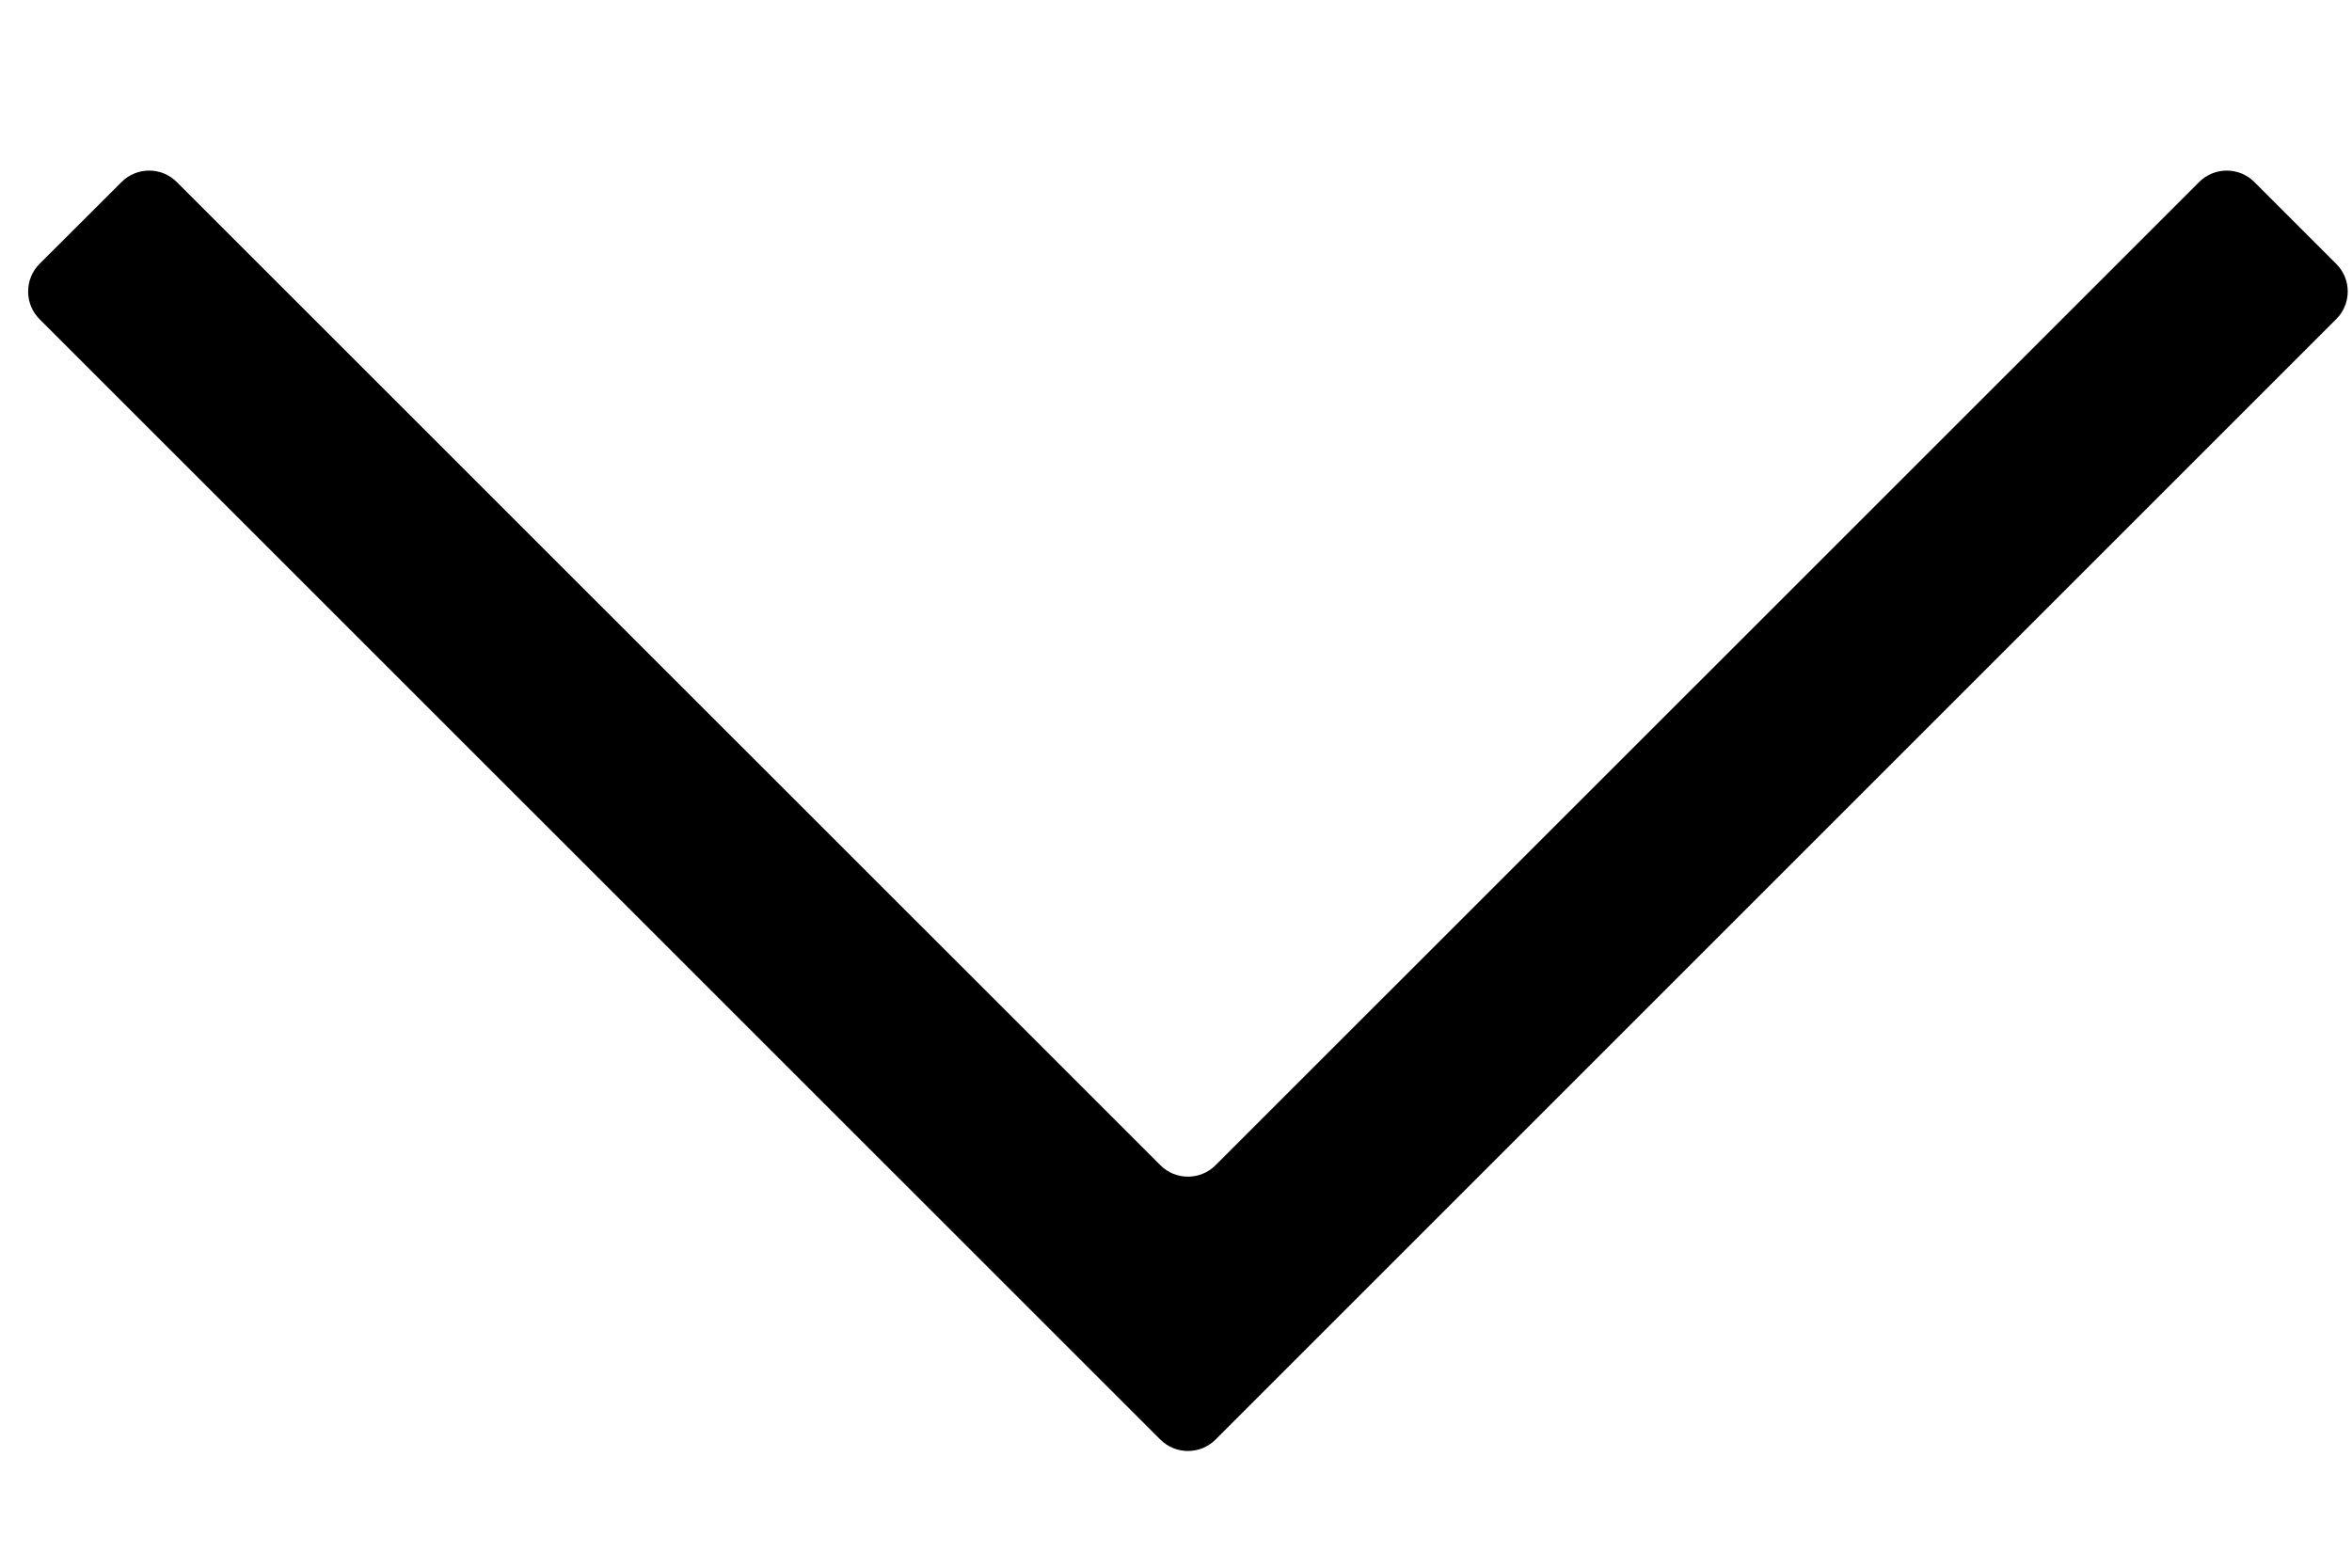 <svg width="12" height="8" viewBox="0 0 12 8" fill="none" xmlns="http://www.w3.org/2000/svg">
<path d="M6.202 5.946C6.124 6.024 5.998 6.024 5.92 5.946L0.902 0.929C0.824 0.851 0.698 0.851 0.62 0.929L0.202 1.346C0.124 1.424 0.124 1.551 0.202 1.629L5.92 7.346C5.998 7.424 6.124 7.424 6.202 7.346L11.919 1.629C11.998 1.551 11.998 1.424 11.919 1.346L11.502 0.929C11.424 0.851 11.298 0.851 11.22 0.929L6.202 5.946Z" fill="black"/>
</svg>
